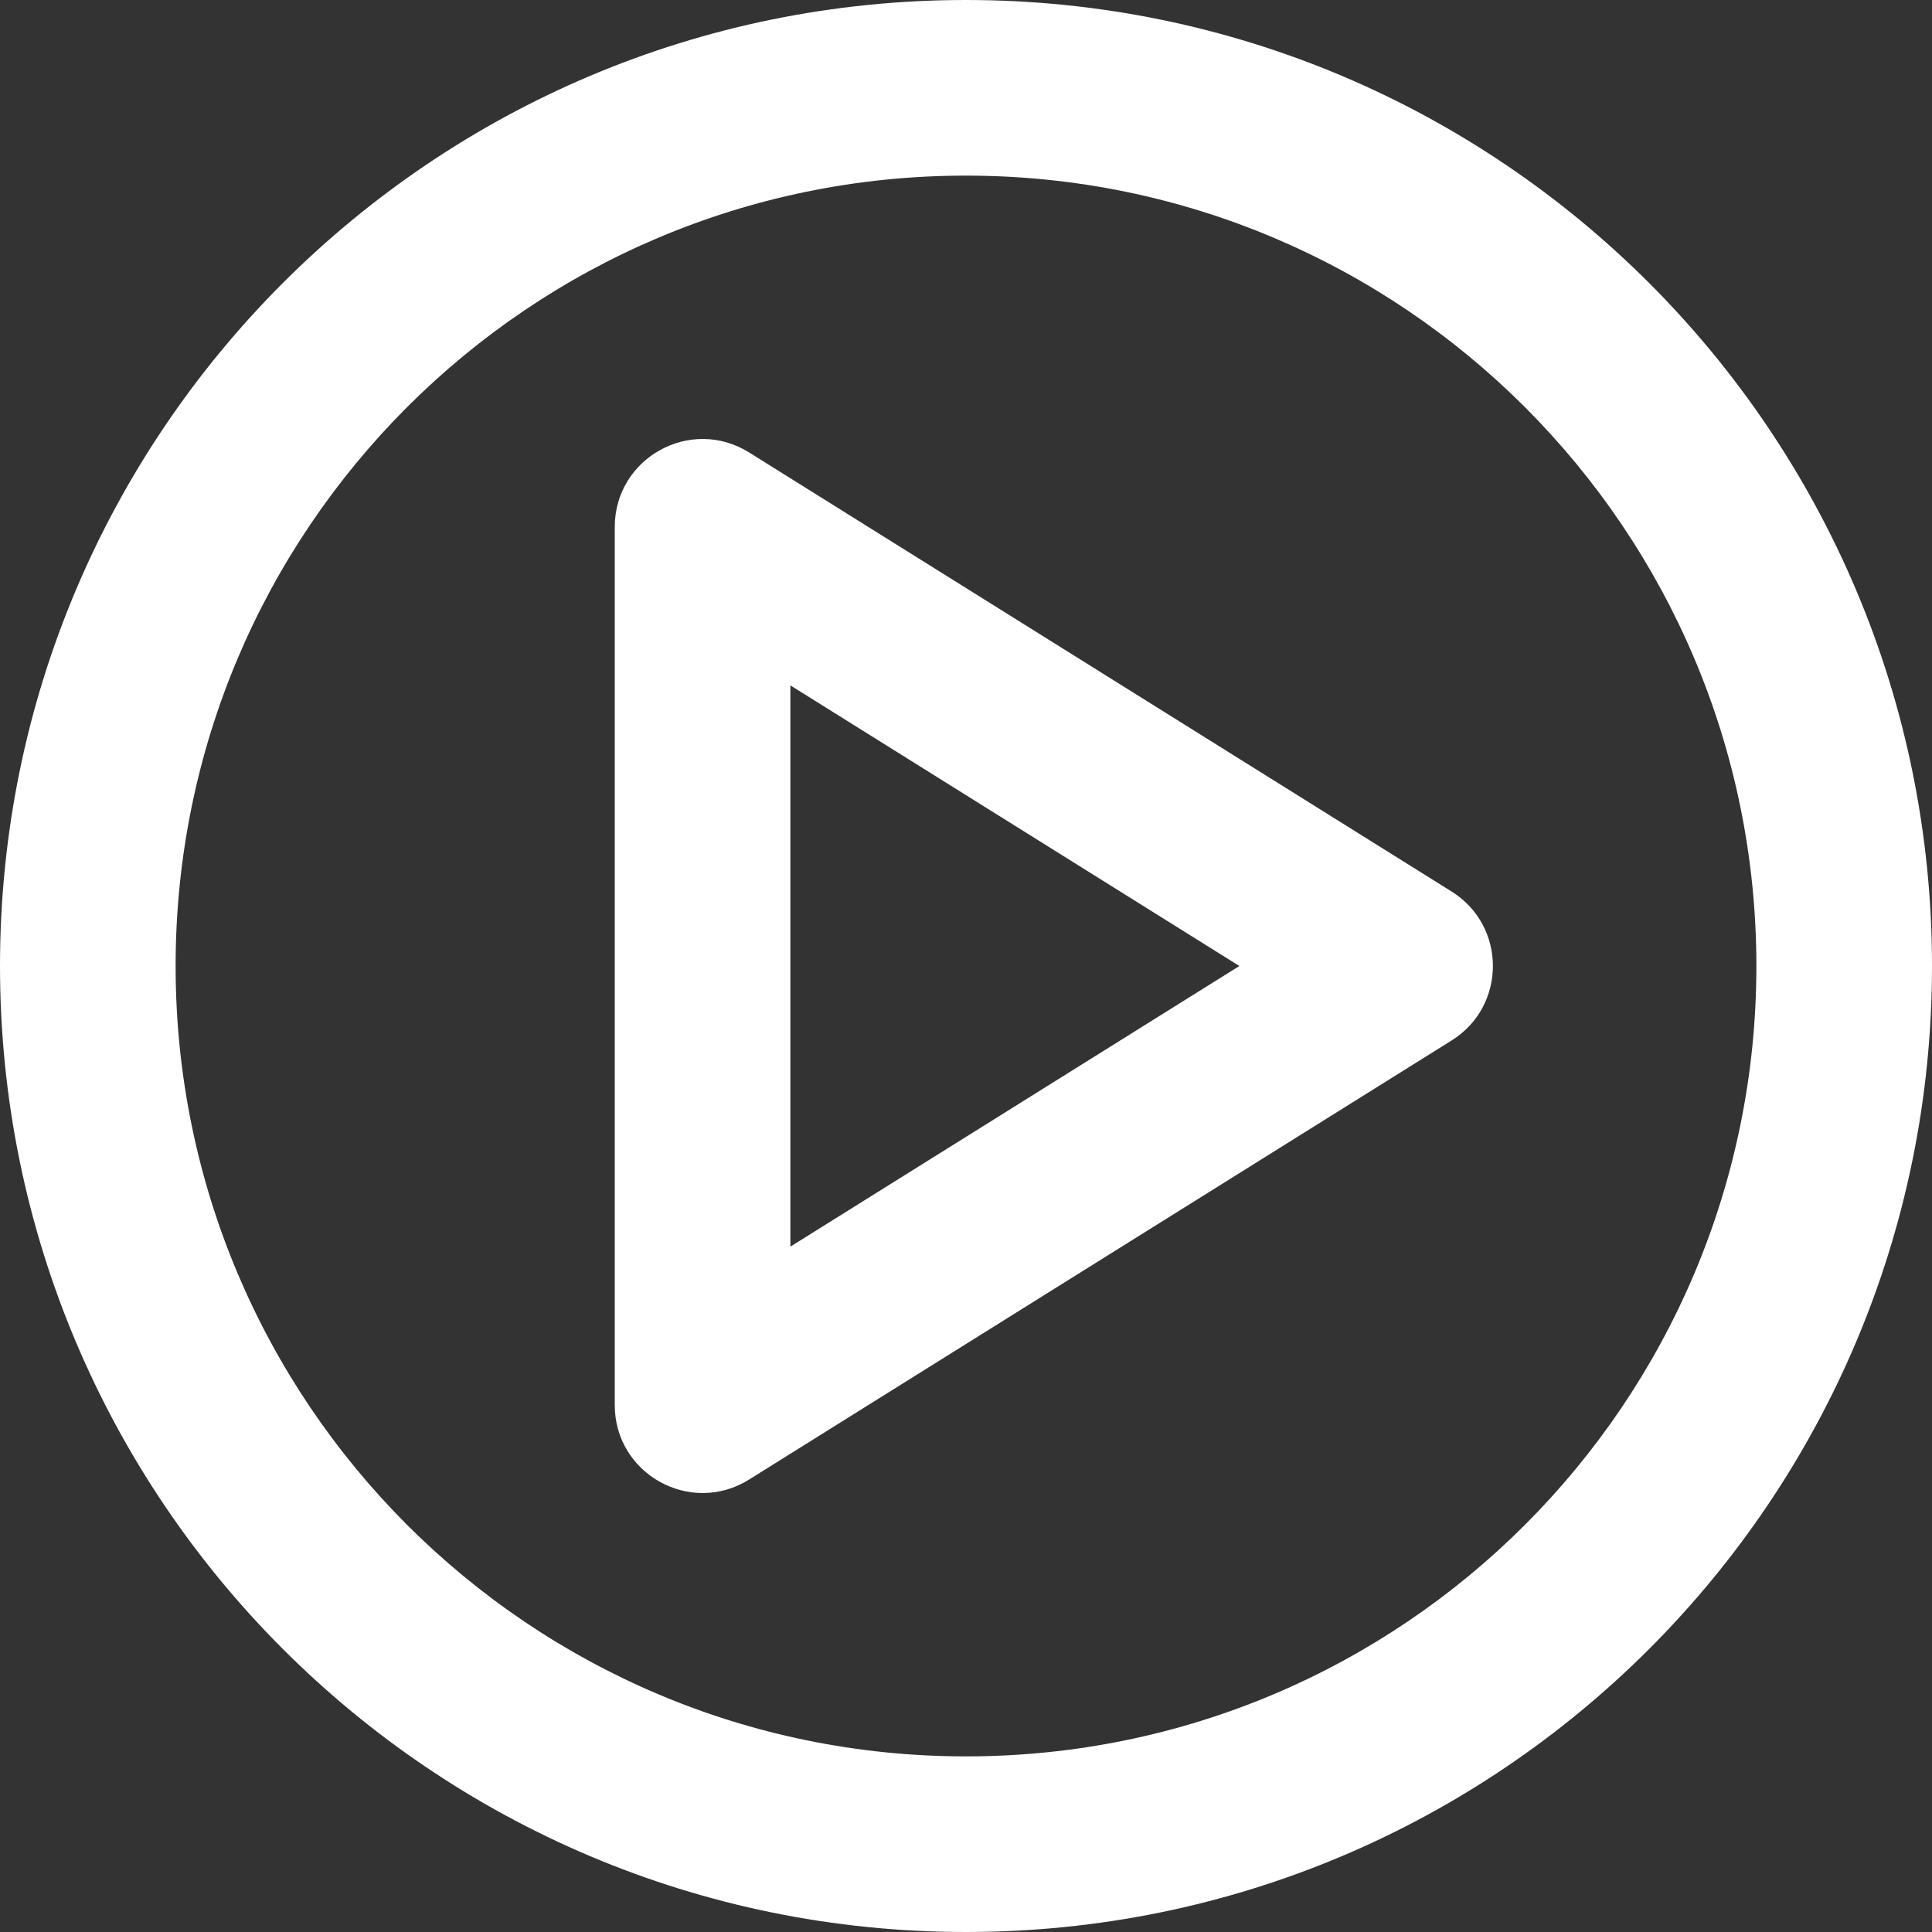 <svg width="20" height="20" viewBox="0 0 20 20" fill="none" xmlns="http://www.w3.org/2000/svg">
<rect x="0" y="0" width="20" height="20" fill="#333333" stroke="none"/>
<path fill-rule="evenodd" clip-rule="evenodd" d="M10 20C4.477 20 0 15.523 0 10C0 4.477 4.477 0 10 0C15.523 0 20 4.477 20 10C20 15.523 15.523 20 10 20ZM10 18.182C14.519 18.182 18.182 14.519 18.182 10C18.182 5.481 14.519 1.818 10 1.818C5.481 1.818 1.818 5.481 1.818 10C1.818 14.519 5.481 18.182 10 18.182ZM6.364 14.546V5.455C6.364 4.741 7.149 4.305 7.755 4.684L15.027 9.229C15.597 9.585 15.597 10.415 15.027 10.771L7.755 15.316C7.149 15.695 6.364 15.259 6.364 14.546ZM12.83 10L8.182 7.095V12.905L12.83 10Z" fill="white"/>
</svg>
